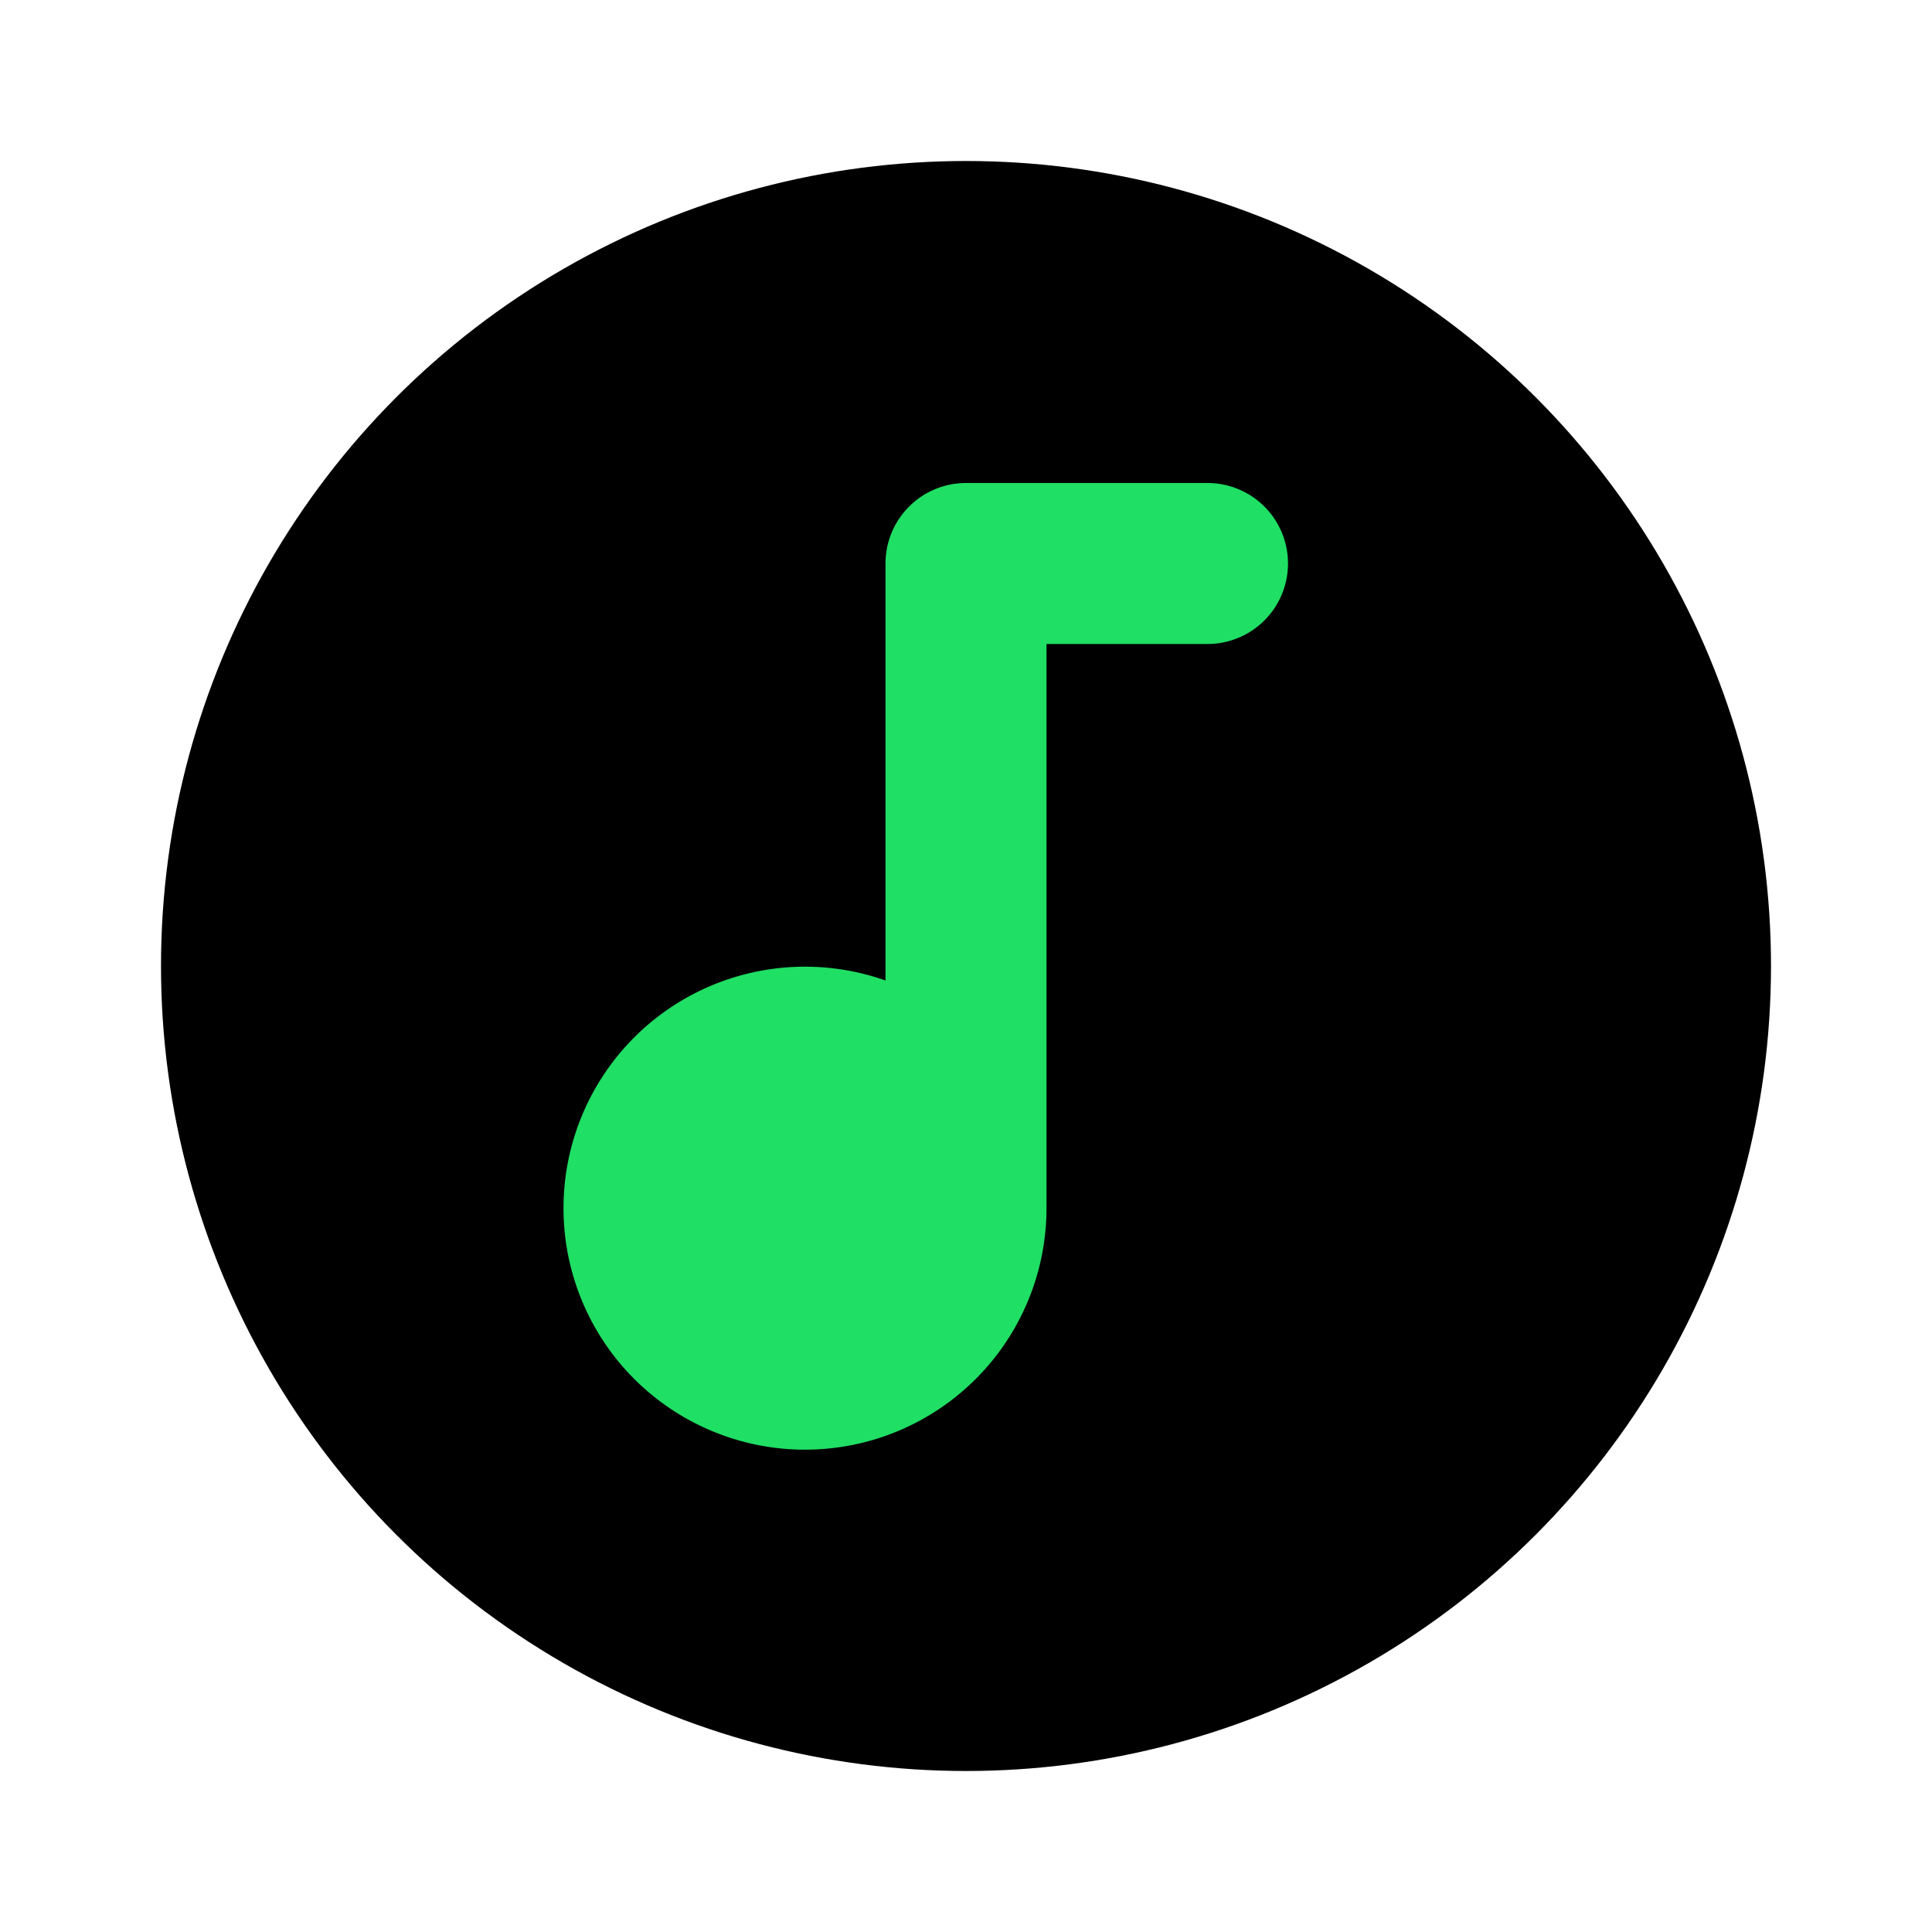 <?xml version="1.0" encoding="utf-8"?><!-- Uploaded to: SVG Repo, www.svgrepo.com, Generator: SVG Repo Mixer Tools -->
<svg fill="#000000" width="800px" height="800px" viewBox="0 0 24 24" id="music" data-name="Flat Color" xmlns="http://www.w3.org/2000/svg" class="icon flat-color"><circle id="primary" cx="12" cy="12" r="10" style="fill: rgb(0, 0, 0);"></circle><path id="secondary" d="M15,6H12a1,1,0,0,0-1,1v5.18A3,3,0,1,0,13,15V8h2a1,1,0,0,0,0-2Z" style="fill: #1FDF64"></path></svg>